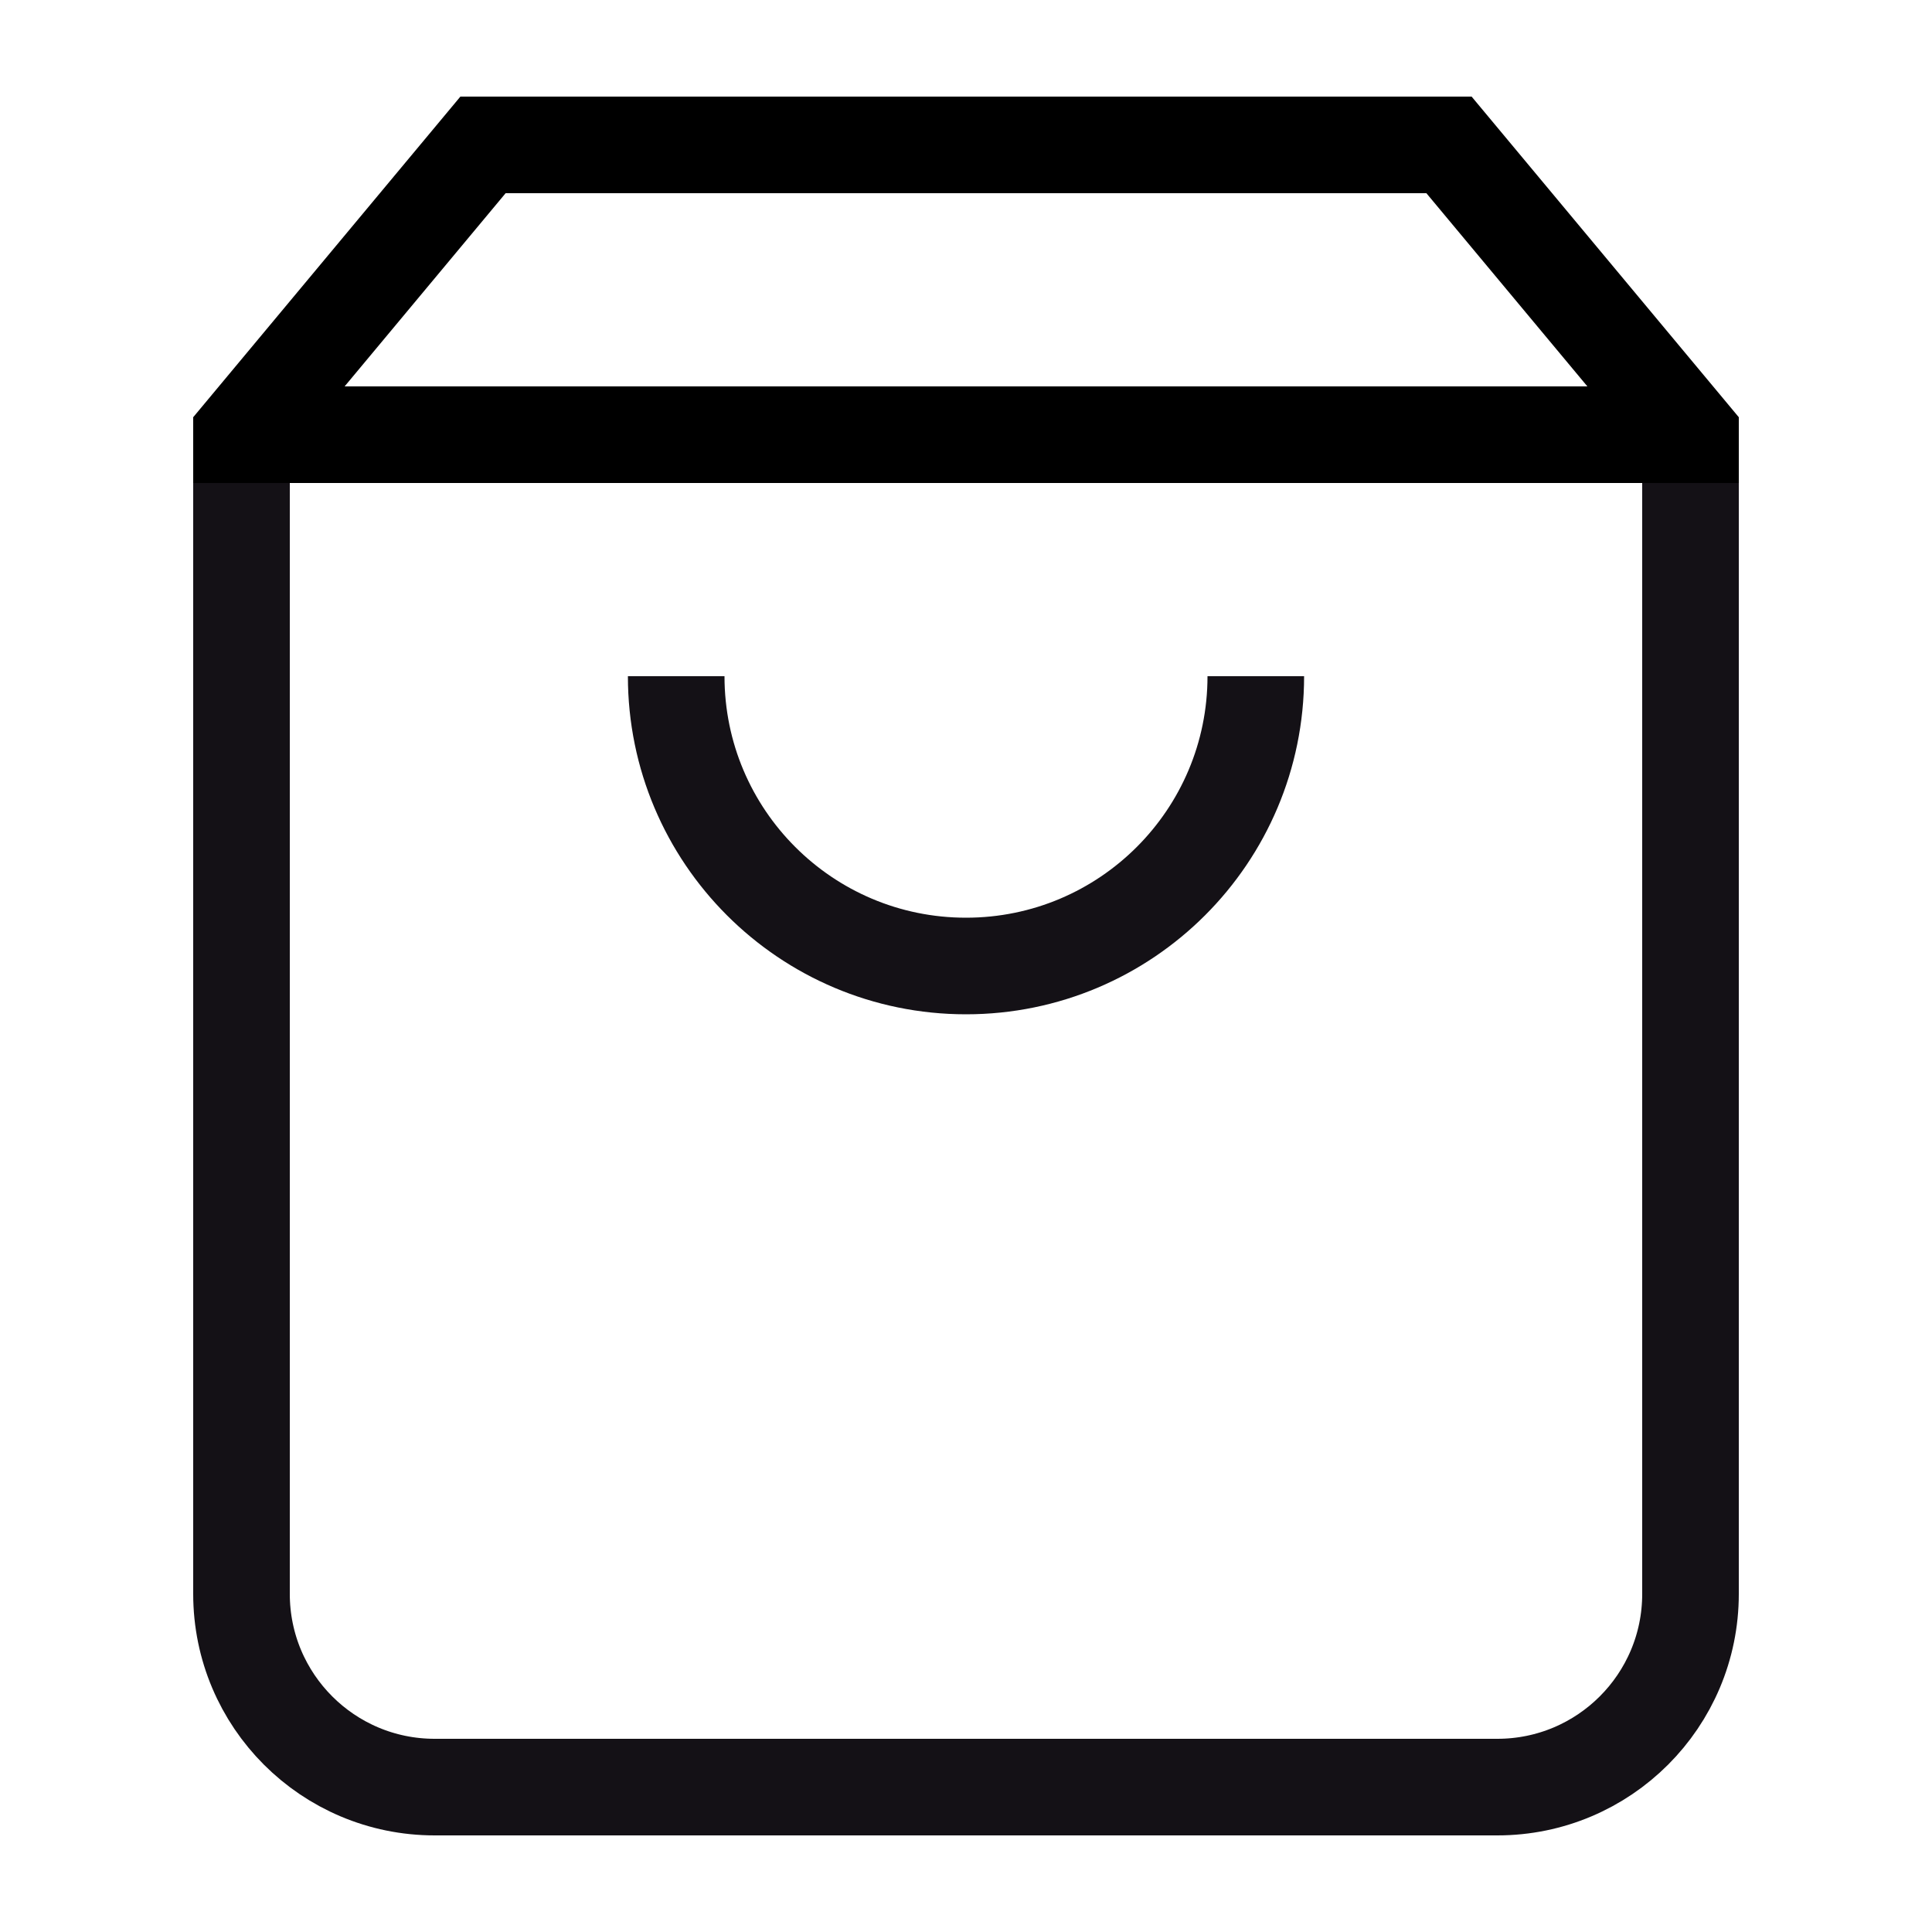 <svg width="20" height="20" viewBox="0 0 20 20" fill="none" xmlns="http://www.w3.org/2000/svg">
    <path d="M2.5 4.5L17.5 4.5" stroke="black"/>
    <path d="M2.5 4.5V16.5C2.5 17.605 3.395 18.5 4.5 18.5H15.5C16.605 18.5 17.5 17.605 17.5 16.5V4.5" stroke="#141116"/>
    <path d="M13 7C13 8.657 11.657 10 10 10C8.343 10 7 8.657 7 7" stroke="#141116"/>
    <path d="M2.5 5V4.5L5 1.5H15L17.5 4.5V5" stroke="black"/>
</svg>

